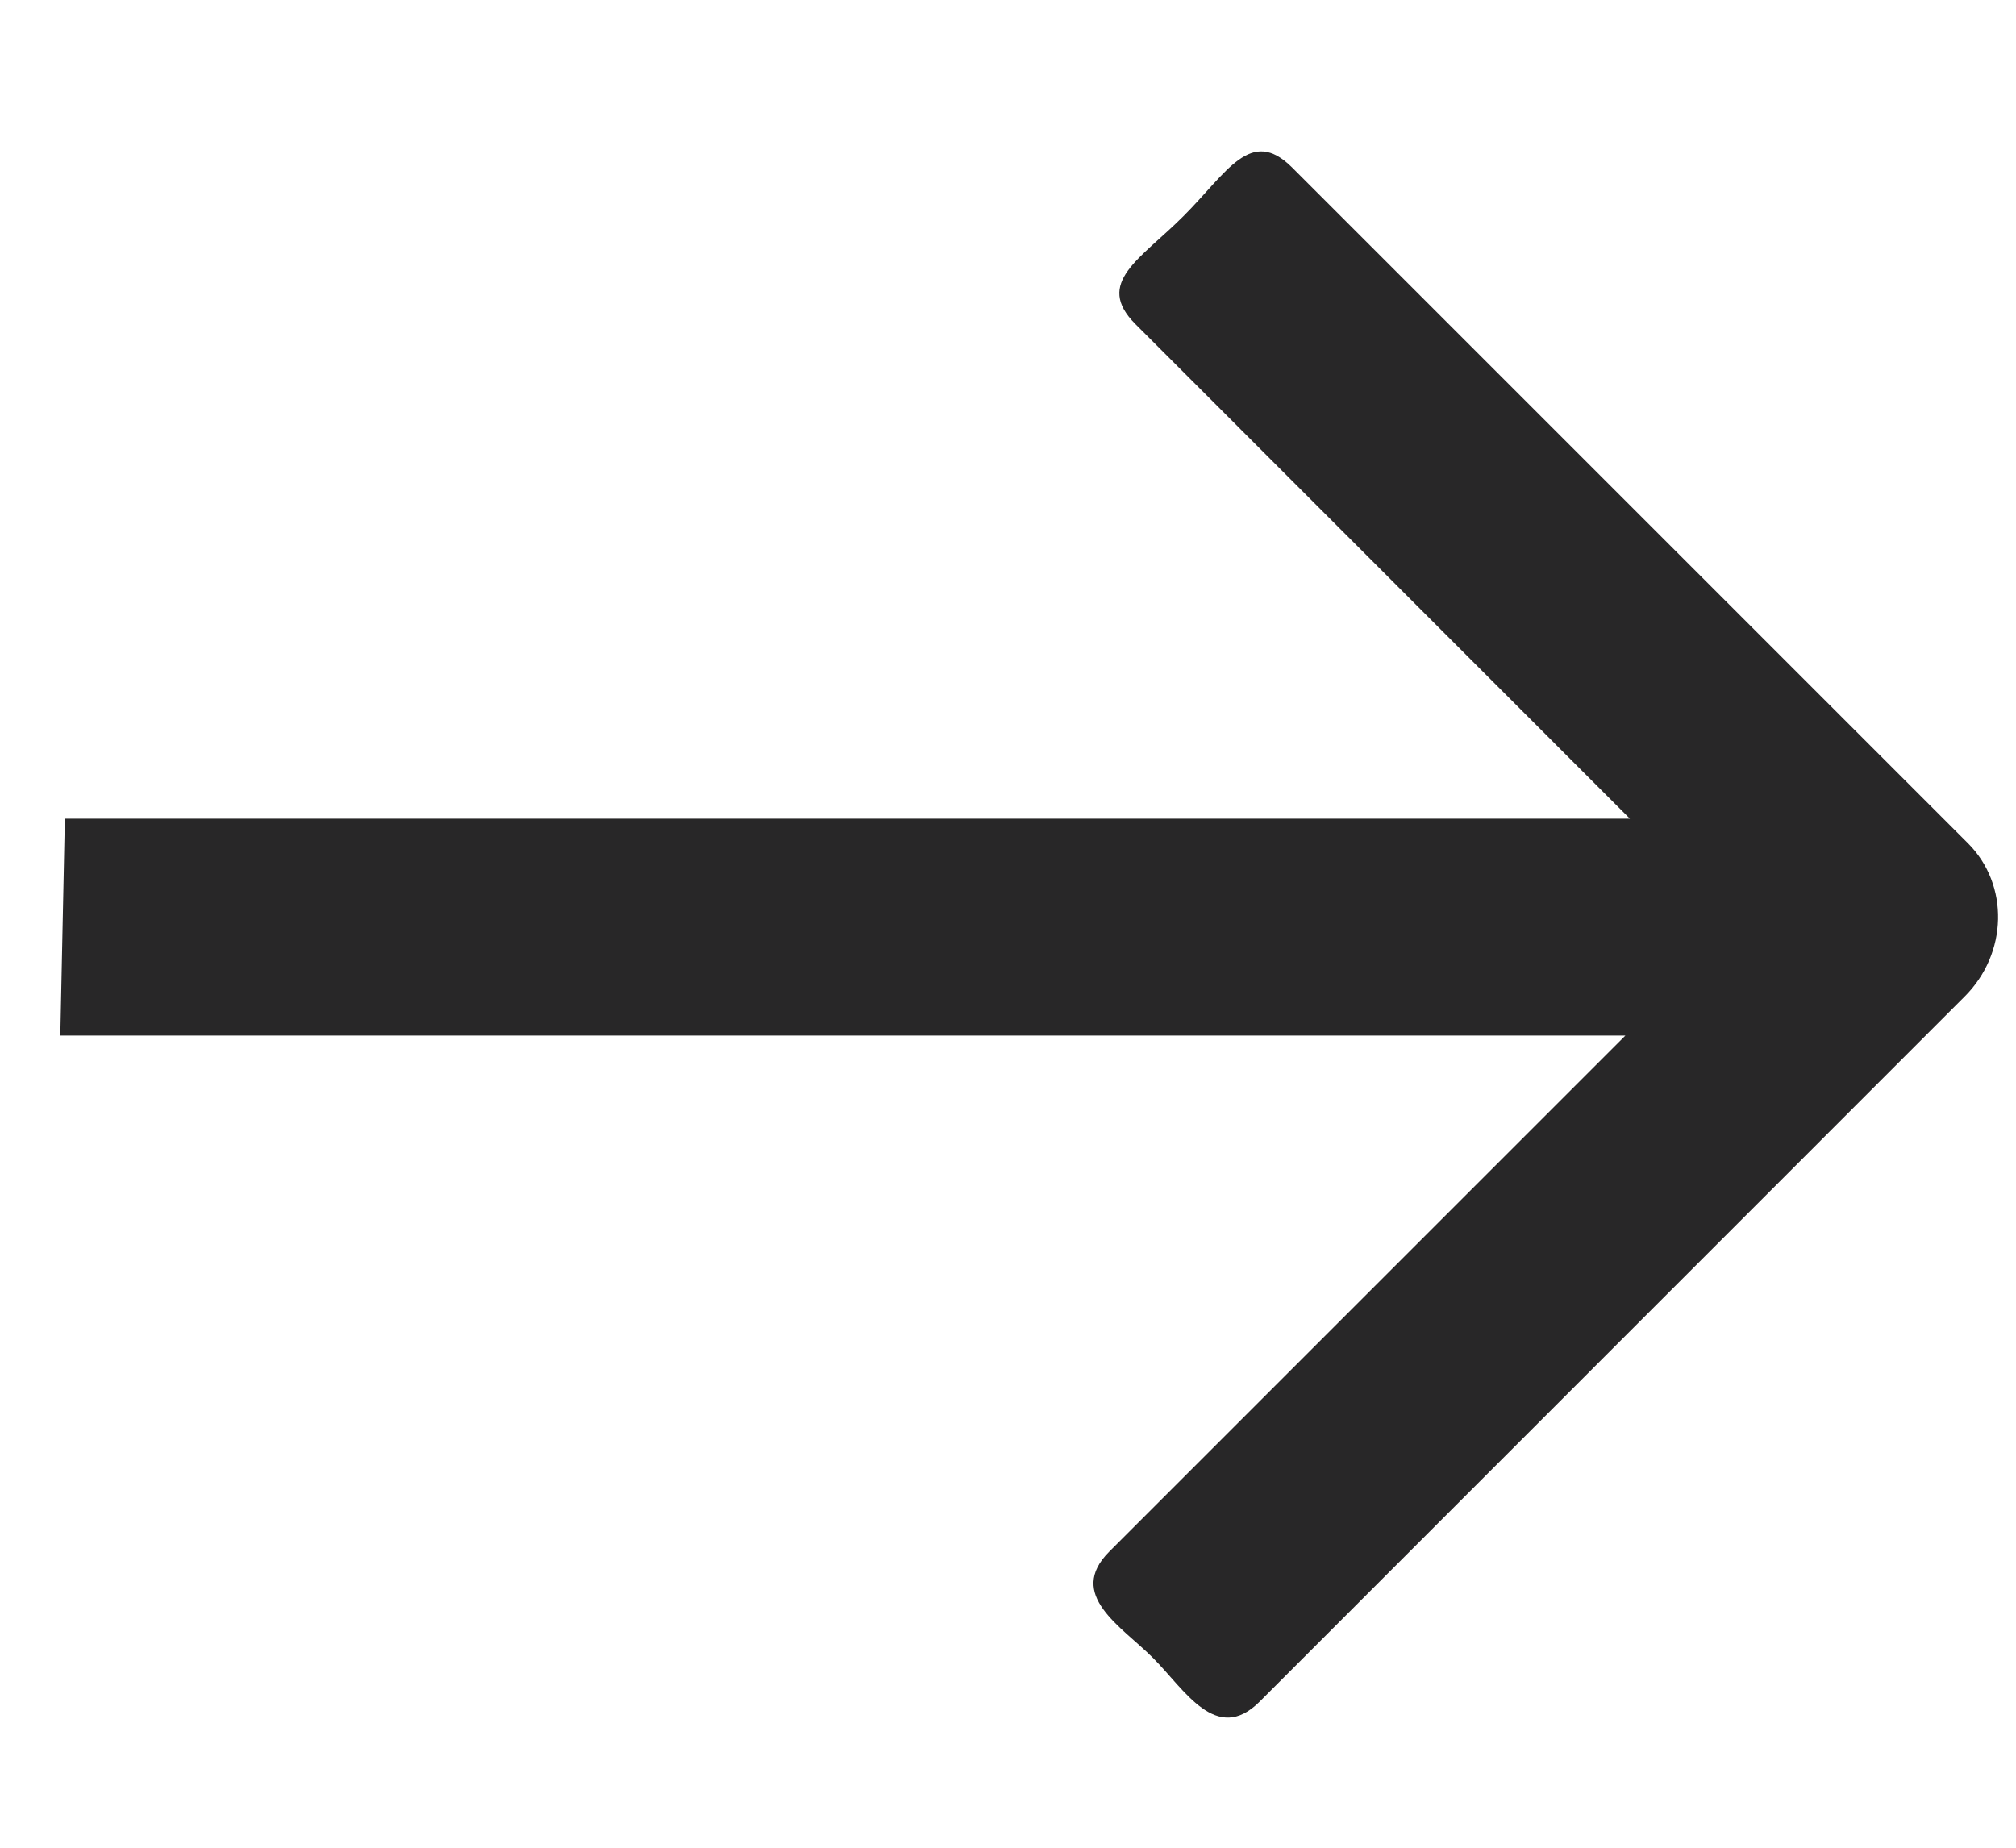 <svg width="12" height="11" viewBox="0 0 12 11" fill="none" xmlns="http://www.w3.org/2000/svg"><path fill-rule="evenodd" clip-rule="evenodd" d="M0.386 4.874L9.702 4.874L6.759 1.93C6.512 1.683 6.789 1.543 7.046 1.285C7.304 1.027 7.444 0.751 7.691 0.997L11.714 5.02C11.961 5.267 11.952 5.676 11.694 5.933L7.497 10.131C7.239 10.388 7.051 10.058 6.863 9.87C6.675 9.682 6.346 9.494 6.603 9.237L9.675 6.165L0.359 6.165L0.386 4.874Z" fill="#282728"/></svg>